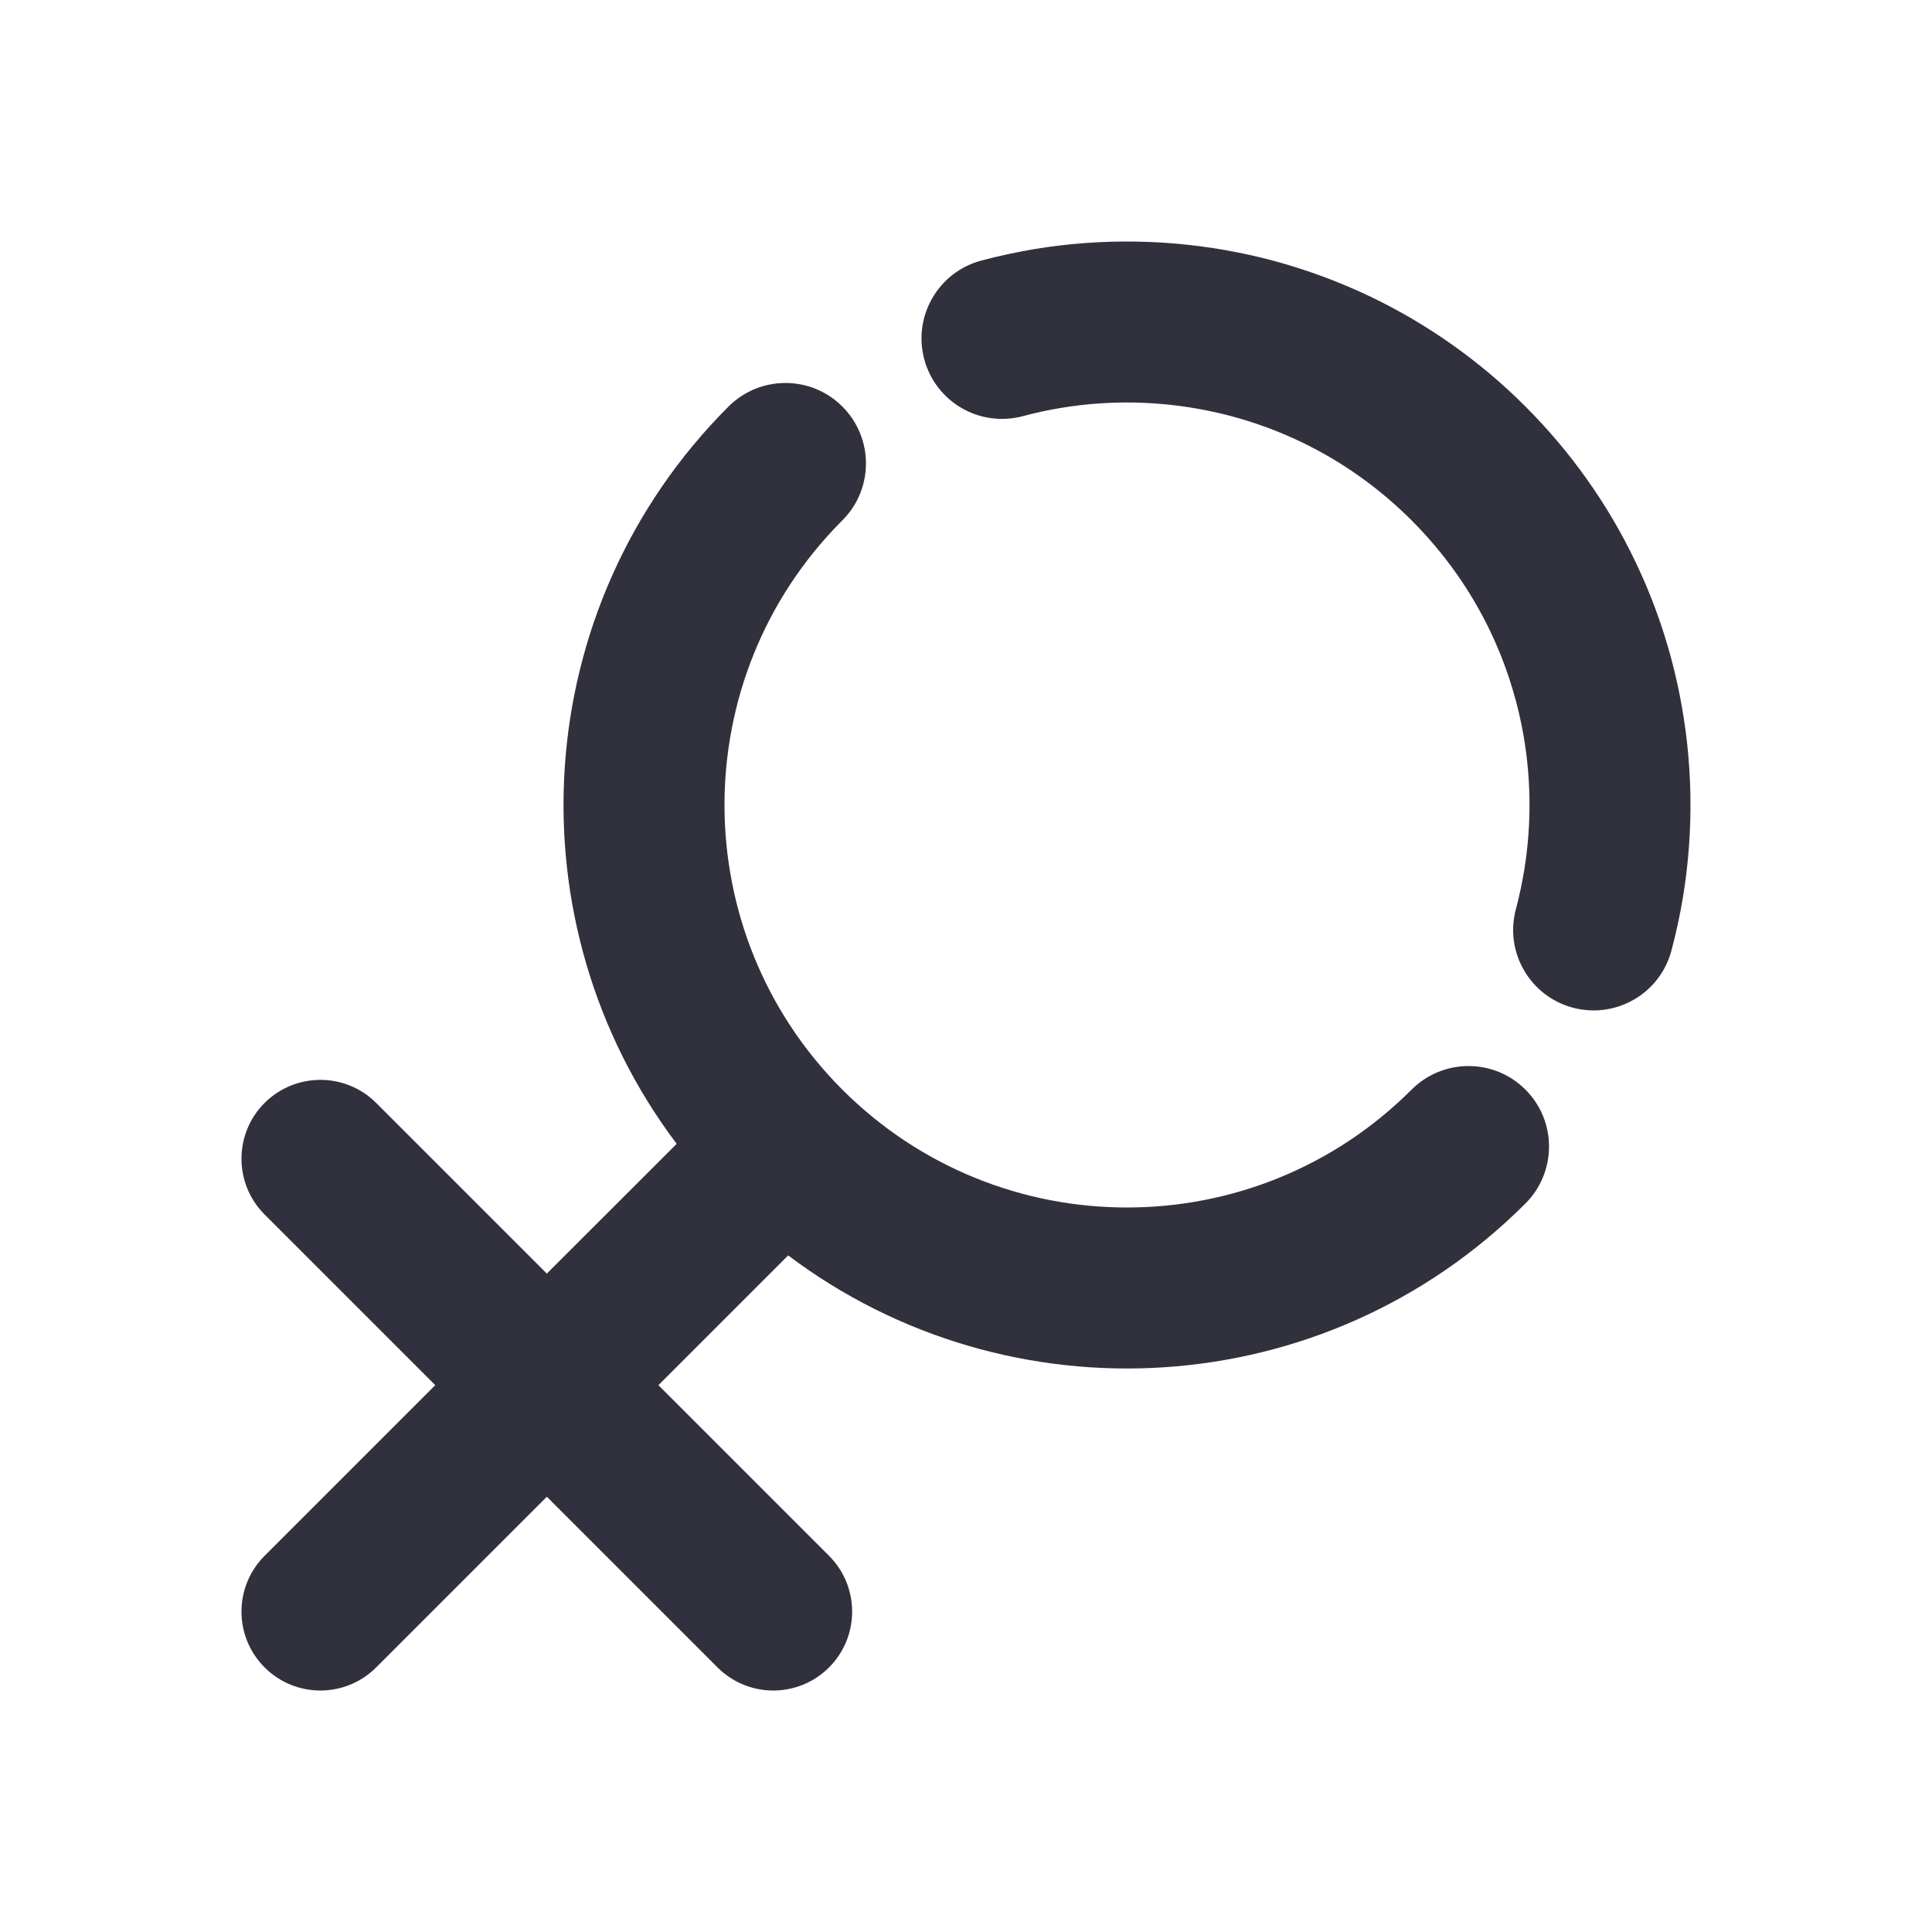 <svg width="24" height="24" viewBox="0 0 24 24" fill="none" xmlns="http://www.w3.org/2000/svg">
<path d="M12.705 5.17C12.171 5.312 11.623 4.995 11.481 4.461C11.339 3.928 11.656 3.38 12.189 3.237C12.412 3.178 12.637 3.13 12.864 3.092C13.698 2.956 14.551 2.971 15.38 3.137C15.527 3.166 15.673 3.2 15.818 3.239C16.231 3.35 16.634 3.499 17.022 3.684C17.732 4.024 18.383 4.483 18.95 5.05C19.518 5.619 19.979 6.271 20.318 6.983C20.567 7.503 20.749 8.052 20.862 8.615C21.029 9.445 21.044 10.3 20.908 11.135C20.871 11.362 20.822 11.587 20.763 11.809C20.621 12.343 20.073 12.66 19.539 12.518C19.006 12.376 18.688 11.828 18.831 11.294C18.873 11.135 18.907 10.974 18.934 10.812C19.032 10.214 19.021 9.603 18.902 9.009C18.821 8.607 18.691 8.216 18.514 7.845C18.271 7.337 17.943 6.872 17.535 6.464C17.129 6.058 16.665 5.73 16.159 5.488C15.883 5.356 15.595 5.25 15.3 5.171C15.197 5.143 15.092 5.119 14.987 5.098C14.395 4.979 13.784 4.968 13.187 5.066C13.025 5.093 12.864 5.127 12.705 5.17ZM9.791 15.595L8.179 17.207L10.299 19.327C10.681 19.71 10.681 20.33 10.299 20.713C9.916 21.096 9.296 21.096 8.913 20.713L6.793 18.593L4.673 20.713C4.29 21.096 3.67 21.096 3.287 20.713C2.904 20.33 2.904 19.71 3.287 19.327L5.407 17.207L3.287 15.087C2.904 14.704 2.904 14.084 3.287 13.701C3.67 13.319 4.29 13.319 4.673 13.701L6.793 15.821L8.406 14.209C6.337 11.466 6.552 7.549 9.05 5.05C9.441 4.66 10.074 4.66 10.464 5.05C10.855 5.441 10.855 6.074 10.464 6.464C8.512 8.417 8.512 11.583 10.464 13.536C12.417 15.488 15.583 15.488 17.535 13.536C17.926 13.145 18.559 13.145 18.95 13.536C19.34 13.926 19.34 14.559 18.95 14.95C16.451 17.448 12.534 17.663 9.791 15.595Z" fill="#31303D"/>
</svg>
